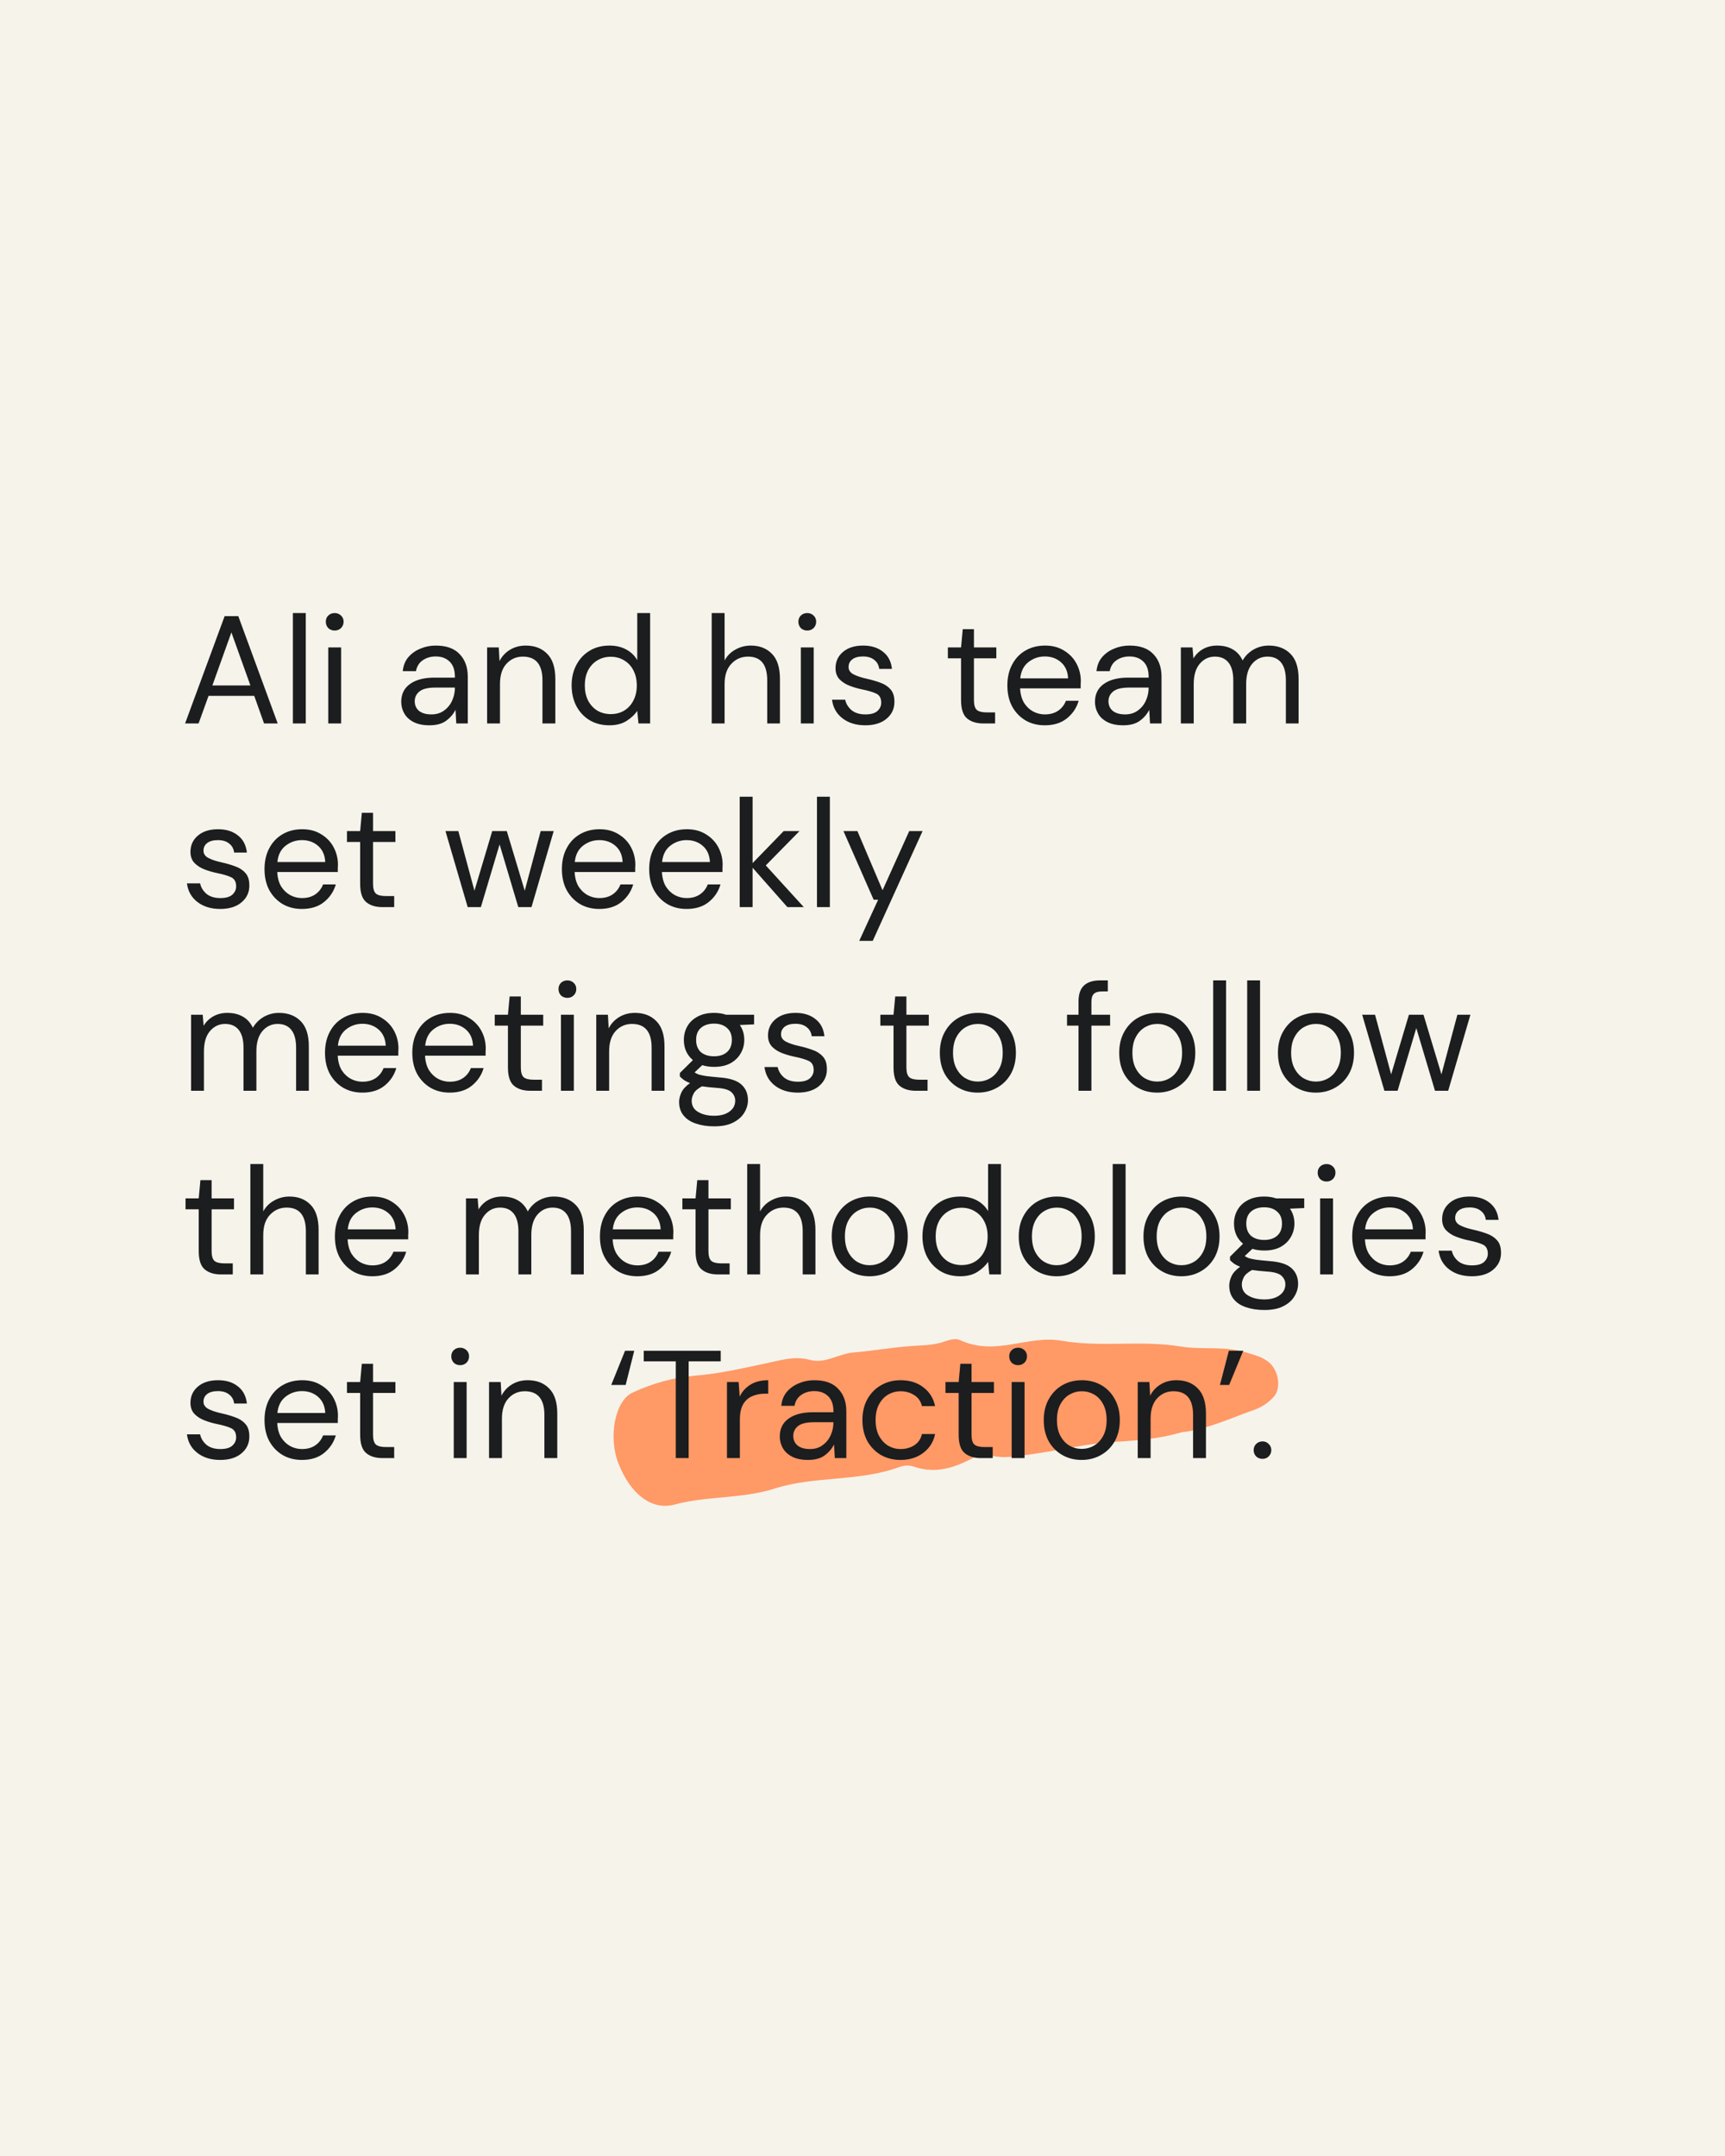 <svg width="1080" height="1350" viewBox="0 0 1080 1350" fill="none" xmlns="http://www.w3.org/2000/svg">
<rect width="1080" height="1350" fill="#F5F3EA"/>
<path d="M739.509 896.923C726.433 900.775 712.429 901.998 698.213 902.804C680.541 903.803 663.41 908.153 645.936 910.556C637.025 911.768 628.187 913.724 618.676 910.982C614.876 909.884 611.796 911.579 608.533 913.25C597.345 919.073 585.673 922.987 572.313 918.395C569.012 917.274 565.955 917.543 563.013 918.619C537.997 927.838 510.087 924.032 484.914 932.093C464.67 938.583 442.771 936.597 422.358 942.077C407.811 945.993 394.666 935.301 387.193 916.361C380.757 899.985 384.933 877.138 396.025 871.996C408.466 866.239 421.452 862.521 435.3 861.376C450.681 860.114 465.694 856.62 480.709 853.417C489.307 851.597 497.536 848.966 507.016 851.497C516.792 854.096 524.989 847.651 534.294 846.88C546.586 845.859 558.688 843.651 571.002 842.807C577.222 842.386 583.447 842.363 589.418 840.626C593.183 839.512 597.464 837.497 601.141 839.174C623.762 849.45 643.052 835.787 664.764 839.535C689.831 843.844 713.949 839.014 739.111 843.115C753.043 845.407 766.651 842.506 780.913 847.075C785.517 848.541 790.136 849.494 794.396 852.981C800.637 858.124 802.233 869.311 797.529 874.57C793.971 878.54 789.783 881.187 785.124 882.829C770.226 888.077 755.827 895.011 739.5 896.889L739.509 896.923Z" fill="#FF9966"/>
<path d="M115.88 453L140.648 385.8H149.192L173.864 453H165.32L159.176 435.72H130.568L124.328 453H115.88ZM132.968 429.192H156.776L144.872 395.976L132.968 429.192ZM183.374 453V383.88H191.438V453H183.374ZM209.551 394.824C207.951 394.824 206.607 394.312 205.519 393.288C204.495 392.2 203.983 390.856 203.983 389.256C203.983 387.72 204.495 386.44 205.519 385.416C206.607 384.392 207.951 383.88 209.551 383.88C211.087 383.88 212.399 384.392 213.487 385.416C214.575 386.44 215.119 387.72 215.119 389.256C215.119 390.856 214.575 392.2 213.487 393.288C212.399 394.312 211.087 394.824 209.551 394.824ZM205.519 453V405.384H213.583V453H205.519ZM268.87 454.152C264.902 454.152 261.606 453.48 258.982 452.136C256.358 450.792 254.406 449 253.126 446.76C251.846 444.52 251.206 442.088 251.206 439.464C251.206 434.6 253.062 430.856 256.774 428.232C260.486 425.608 265.542 424.296 271.942 424.296H284.806V423.72C284.806 419.56 283.718 416.424 281.542 414.312C279.366 412.136 276.454 411.048 272.806 411.048C269.67 411.048 266.95 411.848 264.646 413.448C262.406 414.984 260.998 417.256 260.422 420.264H252.166C252.486 416.808 253.638 413.896 255.622 411.528C257.67 409.16 260.198 407.368 263.206 406.152C266.214 404.872 269.414 404.232 272.806 404.232C279.462 404.232 284.454 406.024 287.782 409.608C291.174 413.128 292.87 417.832 292.87 423.72V453H285.67L285.19 444.456C283.846 447.144 281.862 449.448 279.238 451.368C276.678 453.224 273.222 454.152 268.87 454.152ZM270.118 447.336C273.19 447.336 275.814 446.536 277.99 444.936C280.23 443.336 281.926 441.256 283.078 438.696C284.23 436.136 284.806 433.448 284.806 430.632V430.536H272.614C267.878 430.536 264.518 431.368 262.534 433.032C260.614 434.632 259.654 436.648 259.654 439.08C259.654 441.576 260.55 443.592 262.342 445.128C264.198 446.6 266.79 447.336 270.118 447.336ZM304.968 453V405.384H312.264L312.744 413.928C314.28 410.92 316.488 408.552 319.368 406.824C322.248 405.096 325.512 404.232 329.16 404.232C334.792 404.232 339.272 405.96 342.6 409.416C345.992 412.808 347.688 418.056 347.688 425.16V453H339.624V426.024C339.624 416.104 335.528 411.144 327.336 411.144C323.24 411.144 319.816 412.648 317.064 415.656C314.376 418.6 313.032 422.824 313.032 428.328V453H304.968ZM381.505 454.152C376.769 454.152 372.609 453.064 369.025 450.888C365.505 448.712 362.753 445.736 360.769 441.96C358.849 438.184 357.889 433.896 357.889 429.096C357.889 424.296 358.881 420.04 360.865 416.328C362.849 412.552 365.601 409.608 369.121 407.496C372.641 405.32 376.801 404.232 381.601 404.232C385.505 404.232 388.961 405.032 391.969 406.632C394.977 408.232 397.313 410.472 398.977 413.352V383.88H407.041V453H399.745L398.977 445.128C397.441 447.432 395.233 449.512 392.353 451.368C389.473 453.224 385.857 454.152 381.505 454.152ZM382.369 447.144C385.569 447.144 388.385 446.408 390.817 444.936C393.313 443.4 395.233 441.288 396.577 438.6C397.985 435.912 398.689 432.776 398.689 429.192C398.689 425.608 397.985 422.472 396.577 419.784C395.233 417.096 393.313 415.016 390.817 413.544C388.385 412.008 385.569 411.24 382.369 411.24C379.233 411.24 376.417 412.008 373.921 413.544C371.489 415.016 369.569 417.096 368.161 419.784C366.817 422.472 366.145 425.608 366.145 429.192C366.145 432.776 366.817 435.912 368.161 438.6C369.569 441.288 371.489 443.4 373.921 444.936C376.417 446.408 379.233 447.144 382.369 447.144ZM445.593 453V383.88H453.657V413.544C455.257 410.6 457.529 408.328 460.473 406.728C463.417 405.064 466.617 404.232 470.073 404.232C475.577 404.232 479.993 405.96 483.321 409.416C486.649 412.808 488.313 418.056 488.313 425.16V453H480.345V426.024C480.345 416.104 476.345 411.144 468.345 411.144C464.185 411.144 460.697 412.648 457.881 415.656C455.065 418.6 453.657 422.824 453.657 428.328V453H445.593ZM505.426 394.824C503.826 394.824 502.482 394.312 501.394 393.288C500.37 392.2 499.858 390.856 499.858 389.256C499.858 387.72 500.37 386.44 501.394 385.416C502.482 384.392 503.826 383.88 505.426 383.88C506.962 383.88 508.274 384.392 509.362 385.416C510.45 386.44 510.994 387.72 510.994 389.256C510.994 390.856 510.45 392.2 509.362 393.288C508.274 394.312 506.962 394.824 505.426 394.824ZM501.394 453V405.384H509.458V453H501.394ZM541.739 454.152C536.043 454.152 531.307 452.712 527.531 449.832C523.755 446.952 521.547 443.048 520.907 438.12H529.163C529.675 440.616 530.987 442.792 533.099 444.648C535.275 446.44 538.187 447.336 541.835 447.336C545.227 447.336 547.723 446.632 549.323 445.224C550.923 443.752 551.723 442.024 551.723 440.04C551.723 437.16 550.667 435.24 548.555 434.28C546.507 433.32 543.595 432.456 539.819 431.688C537.259 431.176 534.699 430.44 532.139 429.48C529.579 428.52 527.435 427.176 525.707 425.448C523.979 423.656 523.115 421.32 523.115 418.44C523.115 414.28 524.651 410.888 527.723 408.264C530.859 405.576 535.083 404.232 540.395 404.232C545.451 404.232 549.579 405.512 552.779 408.072C556.043 410.568 557.931 414.152 558.443 418.824H550.475C550.155 416.392 549.099 414.504 547.307 413.16C545.579 411.752 543.243 411.048 540.299 411.048C537.419 411.048 535.179 411.656 533.579 412.872C532.043 414.088 531.275 415.688 531.275 417.672C531.275 419.592 532.267 421.096 534.251 422.184C536.299 423.272 539.051 424.2 542.507 424.968C545.451 425.608 548.235 426.408 550.859 427.368C553.547 428.264 555.723 429.64 557.387 431.496C559.115 433.288 559.979 435.912 559.979 439.368C560.043 443.656 558.411 447.208 555.083 450.024C551.819 452.776 547.371 454.152 541.739 454.152ZM615.721 453C611.369 453 607.945 451.944 605.449 449.832C602.953 447.72 601.705 443.912 601.705 438.408V412.2H593.449V405.384H601.705L602.761 393.96H609.769V405.384H623.785V412.2H609.769V438.408C609.769 441.416 610.377 443.464 611.593 444.552C612.809 445.576 614.953 446.088 618.025 446.088H623.017V453H615.721ZM654.126 454.152C649.582 454.152 645.55 453.128 642.03 451.08C638.51 448.968 635.726 446.056 633.678 442.344C631.694 438.632 630.702 434.248 630.702 429.192C630.702 424.2 631.694 419.848 633.678 416.136C635.662 412.36 638.414 409.448 641.934 407.4C645.518 405.288 649.646 404.232 654.318 404.232C658.926 404.232 662.894 405.288 666.222 407.4C669.614 409.448 672.206 412.168 673.998 415.56C675.79 418.952 676.686 422.6 676.686 426.504C676.686 427.208 676.654 427.912 676.59 428.616C676.59 429.32 676.59 430.12 676.59 431.016H638.67C638.862 434.664 639.694 437.704 641.166 440.136C642.702 442.504 644.59 444.296 646.83 445.512C649.134 446.728 651.566 447.336 654.126 447.336C657.454 447.336 660.238 446.568 662.478 445.032C664.718 443.496 666.35 441.416 667.374 438.792H675.342C674.062 443.208 671.598 446.888 667.95 449.832C664.366 452.712 659.758 454.152 654.126 454.152ZM654.126 411.048C650.286 411.048 646.862 412.232 643.854 414.6C640.91 416.904 639.214 420.296 638.766 424.776H668.718C668.526 420.488 667.054 417.128 664.302 414.696C661.55 412.264 658.158 411.048 654.126 411.048ZM703.214 454.152C699.246 454.152 695.95 453.48 693.326 452.136C690.702 450.792 688.75 449 687.47 446.76C686.19 444.52 685.55 442.088 685.55 439.464C685.55 434.6 687.406 430.856 691.118 428.232C694.83 425.608 699.886 424.296 706.286 424.296H719.15V423.72C719.15 419.56 718.062 416.424 715.886 414.312C713.71 412.136 710.798 411.048 707.15 411.048C704.014 411.048 701.294 411.848 698.99 413.448C696.75 414.984 695.342 417.256 694.766 420.264H686.51C686.83 416.808 687.982 413.896 689.966 411.528C692.014 409.16 694.542 407.368 697.55 406.152C700.558 404.872 703.758 404.232 707.15 404.232C713.806 404.232 718.798 406.024 722.126 409.608C725.518 413.128 727.214 417.832 727.214 423.72V453H720.014L719.534 444.456C718.19 447.144 716.206 449.448 713.582 451.368C711.022 453.224 707.566 454.152 703.214 454.152ZM704.462 447.336C707.534 447.336 710.158 446.536 712.334 444.936C714.574 443.336 716.27 441.256 717.422 438.696C718.574 436.136 719.15 433.448 719.15 430.632V430.536H706.958C702.222 430.536 698.862 431.368 696.878 433.032C694.958 434.632 693.998 436.648 693.998 439.08C693.998 441.576 694.894 443.592 696.686 445.128C698.542 446.6 701.134 447.336 704.462 447.336ZM739.312 453V405.384H746.608L747.184 412.296C748.72 409.736 750.768 407.752 753.328 406.344C755.888 404.936 758.768 404.232 761.968 404.232C765.744 404.232 768.976 405 771.664 406.536C774.416 408.072 776.528 410.408 778 413.544C779.664 410.664 781.936 408.392 784.816 406.728C787.76 405.064 790.928 404.232 794.32 404.232C800.016 404.232 804.56 405.96 807.952 409.416C811.344 412.808 813.04 418.056 813.04 425.16V453H805.072V426.024C805.072 421.096 804.08 417.384 802.096 414.888C800.112 412.392 797.264 411.144 793.552 411.144C789.712 411.144 786.512 412.648 783.952 415.656C781.456 418.6 780.208 422.824 780.208 428.328V453H772.144V426.024C772.144 421.096 771.152 417.384 769.168 414.888C767.184 412.392 764.336 411.144 760.624 411.144C756.848 411.144 753.68 412.648 751.12 415.656C748.624 418.6 747.376 422.824 747.376 428.328V453H739.312ZM137.864 569.152C132.168 569.152 127.432 567.712 123.656 564.832C119.88 561.952 117.672 558.048 117.032 553.12H125.288C125.8 555.616 127.112 557.792 129.224 559.648C131.4 561.44 134.312 562.336 137.96 562.336C141.352 562.336 143.848 561.632 145.448 560.224C147.048 558.752 147.848 557.024 147.848 555.04C147.848 552.16 146.792 550.24 144.68 549.28C142.632 548.32 139.72 547.456 135.944 546.688C133.384 546.176 130.824 545.44 128.264 544.48C125.704 543.52 123.56 542.176 121.832 540.448C120.104 538.656 119.24 536.32 119.24 533.44C119.24 529.28 120.776 525.888 123.848 523.264C126.984 520.576 131.208 519.232 136.52 519.232C141.576 519.232 145.704 520.512 148.904 523.072C152.168 525.568 154.056 529.152 154.568 533.824H146.6C146.28 531.392 145.224 529.504 143.432 528.16C141.704 526.752 139.368 526.048 136.424 526.048C133.544 526.048 131.304 526.656 129.704 527.872C128.168 529.088 127.4 530.688 127.4 532.672C127.4 534.592 128.392 536.096 130.376 537.184C132.424 538.272 135.176 539.2 138.632 539.968C141.576 540.608 144.36 541.408 146.984 542.368C149.672 543.264 151.848 544.64 153.512 546.496C155.24 548.288 156.104 550.912 156.104 554.368C156.168 558.656 154.536 562.208 151.208 565.024C147.944 567.776 143.496 569.152 137.864 569.152ZM189.032 569.152C184.488 569.152 180.456 568.128 176.936 566.08C173.416 563.968 170.632 561.056 168.584 557.344C166.6 553.632 165.608 549.248 165.608 544.192C165.608 539.2 166.6 534.848 168.584 531.136C170.568 527.36 173.32 524.448 176.84 522.4C180.424 520.288 184.552 519.232 189.224 519.232C193.832 519.232 197.8 520.288 201.128 522.4C204.52 524.448 207.112 527.168 208.904 530.56C210.696 533.952 211.592 537.6 211.592 541.504C211.592 542.208 211.56 542.912 211.496 543.616C211.496 544.32 211.496 545.12 211.496 546.016H173.576C173.768 549.664 174.6 552.704 176.072 555.136C177.608 557.504 179.496 559.296 181.736 560.512C184.04 561.728 186.472 562.336 189.032 562.336C192.36 562.336 195.144 561.568 197.384 560.032C199.624 558.496 201.256 556.416 202.28 553.792H210.248C208.968 558.208 206.504 561.888 202.856 564.832C199.272 567.712 194.664 569.152 189.032 569.152ZM189.032 526.048C185.192 526.048 181.768 527.232 178.76 529.6C175.816 531.904 174.12 535.296 173.672 539.776H203.624C203.432 535.488 201.96 532.128 199.208 529.696C196.456 527.264 193.064 526.048 189.032 526.048ZM239.503 568C235.151 568 231.727 566.944 229.231 564.832C226.735 562.72 225.487 558.912 225.487 553.408V527.2H217.23V520.384H225.487L226.543 508.96H233.551V520.384H247.567V527.2H233.551V553.408C233.551 556.416 234.159 558.464 235.375 559.552C236.591 560.576 238.735 561.088 241.807 561.088H246.799V568H239.503ZM292.818 568L278.898 520.384H286.962L297.042 557.728L308.178 520.384H317.298L328.53 557.728L338.514 520.384H346.674L332.754 568H324.498L312.786 528.736L301.074 568H292.818ZM375.22 569.152C370.676 569.152 366.644 568.128 363.124 566.08C359.604 563.968 356.82 561.056 354.772 557.344C352.788 553.632 351.796 549.248 351.796 544.192C351.796 539.2 352.788 534.848 354.772 531.136C356.756 527.36 359.508 524.448 363.028 522.4C366.612 520.288 370.74 519.232 375.411 519.232C380.02 519.232 383.988 520.288 387.316 522.4C390.708 524.448 393.3 527.168 395.092 530.56C396.884 533.952 397.78 537.6 397.78 541.504C397.78 542.208 397.748 542.912 397.684 543.616C397.684 544.32 397.684 545.12 397.684 546.016H359.764C359.956 549.664 360.788 552.704 362.26 555.136C363.796 557.504 365.684 559.296 367.924 560.512C370.228 561.728 372.66 562.336 375.22 562.336C378.548 562.336 381.332 561.568 383.572 560.032C385.812 558.496 387.444 556.416 388.468 553.792H396.436C395.156 558.208 392.692 561.888 389.044 564.832C385.46 567.712 380.852 569.152 375.22 569.152ZM375.22 526.048C371.38 526.048 367.956 527.232 364.948 529.6C362.004 531.904 360.308 535.296 359.859 539.776H389.812C389.62 535.488 388.148 532.128 385.396 529.696C382.644 527.264 379.252 526.048 375.22 526.048ZM429.876 569.152C425.332 569.152 421.3 568.128 417.78 566.08C414.26 563.968 411.476 561.056 409.428 557.344C407.444 553.632 406.452 549.248 406.452 544.192C406.452 539.2 407.444 534.848 409.428 531.136C411.412 527.36 414.164 524.448 417.684 522.4C421.268 520.288 425.396 519.232 430.068 519.232C434.676 519.232 438.644 520.288 441.972 522.4C445.364 524.448 447.956 527.168 449.748 530.56C451.54 533.952 452.436 537.6 452.436 541.504C452.436 542.208 452.404 542.912 452.34 543.616C452.34 544.32 452.34 545.12 452.34 546.016H414.42C414.612 549.664 415.444 552.704 416.916 555.136C418.452 557.504 420.34 559.296 422.58 560.512C424.884 561.728 427.316 562.336 429.876 562.336C433.204 562.336 435.988 561.568 438.228 560.032C440.468 558.496 442.1 556.416 443.124 553.792H451.092C449.812 558.208 447.348 561.888 443.7 564.832C440.116 567.712 435.508 569.152 429.876 569.152ZM429.876 526.048C426.036 526.048 422.612 527.232 419.604 529.6C416.66 531.904 414.964 535.296 414.516 539.776H444.468C444.276 535.488 442.804 532.128 440.052 529.696C437.3 527.264 433.908 526.048 429.876 526.048ZM463.124 568V498.88H471.188V540.448L490.676 520.384H500.564L479.444 541.888L503.252 568H492.98L471.188 543.328V568H463.124ZM511.499 568V498.88H519.563V568H511.499ZM537.964 589.12L549.772 563.392H546.988L528.076 520.384H536.812L552.556 557.44L569.26 520.384H577.612L546.412 589.12H537.964ZM119.624 683V635.384H126.92L127.496 642.296C129.032 639.736 131.08 637.752 133.64 636.344C136.2 634.936 139.08 634.232 142.28 634.232C146.056 634.232 149.288 635 151.976 636.536C154.728 638.072 156.84 640.408 158.312 643.544C159.976 640.664 162.248 638.392 165.128 636.728C168.072 635.064 171.24 634.232 174.632 634.232C180.328 634.232 184.872 635.96 188.264 639.416C191.656 642.808 193.352 648.056 193.352 655.16V683H185.384V656.024C185.384 651.096 184.392 647.384 182.408 644.888C180.424 642.392 177.576 641.144 173.864 641.144C170.024 641.144 166.824 642.648 164.264 645.656C161.768 648.6 160.52 652.824 160.52 658.328V683H152.456V656.024C152.456 651.096 151.464 647.384 149.48 644.888C147.496 642.392 144.648 641.144 140.936 641.144C137.16 641.144 133.992 642.648 131.432 645.656C128.936 648.6 127.688 652.824 127.688 658.328V683H119.624ZM226.907 684.152C222.363 684.152 218.331 683.128 214.811 681.08C211.291 678.968 208.507 676.056 206.459 672.344C204.475 668.632 203.483 664.248 203.483 659.192C203.483 654.2 204.475 649.848 206.459 646.136C208.443 642.36 211.195 639.448 214.715 637.4C218.299 635.288 222.427 634.232 227.099 634.232C231.707 634.232 235.675 635.288 239.003 637.4C242.395 639.448 244.987 642.168 246.779 645.56C248.571 648.952 249.467 652.6 249.467 656.504C249.467 657.208 249.435 657.912 249.371 658.616C249.371 659.32 249.371 660.12 249.371 661.016H211.451C211.643 664.664 212.475 667.704 213.947 670.136C215.483 672.504 217.371 674.296 219.611 675.512C221.915 676.728 224.347 677.336 226.907 677.336C230.235 677.336 233.019 676.568 235.259 675.032C237.499 673.496 239.131 671.416 240.155 668.792H248.123C246.843 673.208 244.379 676.888 240.731 679.832C237.147 682.712 232.539 684.152 226.907 684.152ZM226.907 641.048C223.067 641.048 219.643 642.232 216.635 644.6C213.691 646.904 211.995 650.296 211.547 654.776H241.499C241.307 650.488 239.835 647.128 237.083 644.696C234.331 642.264 230.939 641.048 226.907 641.048ZM281.563 684.152C277.019 684.152 272.987 683.128 269.467 681.08C265.947 678.968 263.163 676.056 261.115 672.344C259.131 668.632 258.139 664.248 258.139 659.192C258.139 654.2 259.131 649.848 261.115 646.136C263.099 642.36 265.851 639.448 269.371 637.4C272.955 635.288 277.083 634.232 281.755 634.232C286.363 634.232 290.331 635.288 293.659 637.4C297.051 639.448 299.643 642.168 301.435 645.56C303.227 648.952 304.123 652.6 304.123 656.504C304.123 657.208 304.091 657.912 304.027 658.616C304.027 659.32 304.027 660.12 304.027 661.016H266.107C266.299 664.664 267.131 667.704 268.603 670.136C270.139 672.504 272.027 674.296 274.267 675.512C276.571 676.728 279.003 677.336 281.563 677.336C284.891 677.336 287.675 676.568 289.915 675.032C292.155 673.496 293.787 671.416 294.811 668.792H302.779C301.499 673.208 299.035 676.888 295.387 679.832C291.803 682.712 287.195 684.152 281.563 684.152ZM281.563 641.048C277.723 641.048 274.299 642.232 271.291 644.6C268.347 646.904 266.651 650.296 266.203 654.776H296.155C295.963 650.488 294.491 647.128 291.739 644.696C288.987 642.264 285.595 641.048 281.563 641.048ZM332.034 683C327.682 683 324.258 681.944 321.762 679.832C319.266 677.72 318.018 673.912 318.018 668.408V642.2H309.762V635.384H318.018L319.074 623.96H326.082V635.384H340.098V642.2H326.082V668.408C326.082 671.416 326.69 673.464 327.906 674.552C329.122 675.576 331.266 676.088 334.338 676.088H339.33V683H332.034ZM355.239 624.824C353.639 624.824 352.295 624.312 351.207 623.288C350.183 622.2 349.671 620.856 349.671 619.256C349.671 617.72 350.183 616.44 351.207 615.416C352.295 614.392 353.639 613.88 355.239 613.88C356.775 613.88 358.087 614.392 359.175 615.416C360.263 616.44 360.807 617.72 360.807 619.256C360.807 620.856 360.263 622.2 359.175 623.288C358.087 624.312 356.775 624.824 355.239 624.824ZM351.207 683V635.384H359.271V683H351.207ZM373.312 683V635.384H380.608L381.088 643.928C382.624 640.92 384.832 638.552 387.712 636.824C390.592 635.096 393.856 634.232 397.504 634.232C403.136 634.232 407.616 635.96 410.944 639.416C414.336 642.808 416.031 648.056 416.031 655.16V683H407.968V656.024C407.968 646.104 403.872 641.144 395.68 641.144C391.584 641.144 388.16 642.648 385.408 645.656C382.72 648.6 381.376 652.824 381.376 658.328V683H373.312ZM447.065 668.024C444.377 668.024 441.913 667.672 439.673 666.968L434.873 671.48C435.577 671.992 436.441 672.44 437.465 672.824C438.553 673.144 440.089 673.464 442.073 673.784C444.057 674.04 446.841 674.328 450.425 674.648C456.825 675.096 461.401 676.568 464.153 679.064C466.905 681.56 468.281 684.824 468.281 688.856C468.281 691.608 467.513 694.232 465.977 696.728C464.505 699.224 462.201 701.272 459.065 702.872C455.993 704.472 452.025 705.272 447.161 705.272C442.873 705.272 439.065 704.696 435.737 703.544C432.409 702.456 429.817 700.76 427.961 698.456C426.105 696.216 425.177 693.368 425.177 689.912C425.177 688.12 425.657 686.168 426.617 684.056C427.577 682.008 429.369 680.056 431.993 678.2C430.585 677.624 429.369 677.016 428.345 676.376C427.385 675.672 426.489 674.904 425.657 674.072V671.864L433.817 663.8C430.041 660.6 428.153 656.376 428.153 651.128C428.153 647.992 428.889 645.144 430.361 642.584C431.833 640.024 433.977 638.008 436.793 636.536C439.609 635 443.033 634.232 447.065 634.232C449.817 634.232 452.313 634.616 454.553 635.384H472.121V641.432L463.193 641.816C465.049 644.504 465.977 647.608 465.977 651.128C465.977 654.264 465.209 657.112 463.673 659.672C462.201 662.232 460.057 664.28 457.241 665.816C454.489 667.288 451.097 668.024 447.065 668.024ZM447.065 661.4C450.457 661.4 453.145 660.536 455.129 658.808C457.177 657.016 458.201 654.456 458.201 651.128C458.201 647.864 457.177 645.368 455.129 643.64C453.145 641.848 450.457 640.952 447.065 640.952C443.609 640.952 440.857 641.848 438.809 643.64C436.825 645.368 435.833 647.864 435.833 651.128C435.833 654.456 436.825 657.016 438.809 658.808C440.857 660.536 443.609 661.4 447.065 661.4ZM433.049 689.144C433.049 692.344 434.393 694.712 437.081 696.248C439.769 697.848 443.129 698.648 447.161 698.648C451.129 698.648 454.297 697.784 456.665 696.056C459.097 694.328 460.313 692.024 460.313 689.144C460.313 687.096 459.481 685.304 457.817 683.768C456.153 682.296 453.081 681.432 448.601 681.176C445.081 680.92 442.041 680.6 439.481 680.216C436.857 681.624 435.129 683.128 434.297 684.728C433.465 686.392 433.049 687.864 433.049 689.144ZM499.458 684.152C493.762 684.152 489.026 682.712 485.25 679.832C481.474 676.952 479.266 673.048 478.626 668.12H486.882C487.394 670.616 488.706 672.792 490.818 674.648C492.994 676.44 495.906 677.336 499.554 677.336C502.946 677.336 505.442 676.632 507.042 675.224C508.642 673.752 509.442 672.024 509.442 670.04C509.442 667.16 508.386 665.24 506.274 664.28C504.226 663.32 501.314 662.456 497.538 661.688C494.978 661.176 492.418 660.44 489.858 659.48C487.298 658.52 485.154 657.176 483.426 655.448C481.698 653.656 480.834 651.32 480.834 648.44C480.834 644.28 482.37 640.888 485.442 638.264C488.578 635.576 492.802 634.232 498.114 634.232C503.17 634.232 507.298 635.512 510.498 638.072C513.762 640.568 515.65 644.152 516.162 648.824H508.194C507.874 646.392 506.818 644.504 505.026 643.16C503.298 641.752 500.962 641.048 498.018 641.048C495.138 641.048 492.898 641.656 491.298 642.872C489.762 644.088 488.994 645.688 488.994 647.672C488.994 649.592 489.986 651.096 491.97 652.184C494.018 653.272 496.77 654.2 500.226 654.968C503.17 655.608 505.954 656.408 508.578 657.368C511.266 658.264 513.442 659.64 515.106 661.496C516.834 663.288 517.698 665.912 517.698 669.368C517.762 673.656 516.13 677.208 512.802 680.024C509.538 682.776 505.09 684.152 499.458 684.152ZM573.44 683C569.088 683 565.664 681.944 563.168 679.832C560.672 677.72 559.424 673.912 559.424 668.408V642.2H551.168V635.384H559.424L560.48 623.96H567.488V635.384H581.504V642.2H567.488V668.408C567.488 671.416 568.096 673.464 569.312 674.552C570.528 675.576 572.672 676.088 575.744 676.088H580.736V683H573.44ZM612.133 684.152C607.653 684.152 603.621 683.128 600.037 681.08C596.453 679.032 593.605 676.152 591.493 672.44C589.445 668.664 588.421 664.248 588.421 659.192C588.421 654.136 589.477 649.752 591.589 646.04C593.701 642.264 596.549 639.352 600.133 637.304C603.781 635.256 607.845 634.232 612.325 634.232C616.805 634.232 620.837 635.256 624.421 637.304C628.005 639.352 630.821 642.264 632.869 646.04C634.981 649.752 636.037 654.136 636.037 659.192C636.037 664.248 634.981 668.664 632.869 672.44C630.757 676.152 627.877 679.032 624.229 681.08C620.645 683.128 616.613 684.152 612.133 684.152ZM612.133 677.24C614.885 677.24 617.445 676.568 619.813 675.224C622.181 673.88 624.101 671.864 625.573 669.176C627.045 666.488 627.781 663.16 627.781 659.192C627.781 655.224 627.045 651.896 625.573 649.208C624.165 646.52 622.277 644.504 619.909 643.16C617.541 641.816 615.013 641.144 612.325 641.144C609.573 641.144 607.013 641.816 604.645 643.16C602.277 644.504 600.357 646.52 598.885 649.208C597.413 651.896 596.677 655.224 596.677 659.192C596.677 663.16 597.413 666.488 598.885 669.176C600.357 671.864 602.245 673.88 604.549 675.224C606.917 676.568 609.445 677.24 612.133 677.24ZM675.247 683V642.2H668.047V635.384H675.247V627.128C675.247 622.52 676.399 619.16 678.703 617.048C681.007 614.936 684.367 613.88 688.783 613.88H693.583V620.792H690.031C687.599 620.792 685.871 621.304 684.847 622.328C683.823 623.288 683.311 624.952 683.311 627.32V635.384H695.023V642.2H683.311V683H675.247ZM724.445 684.152C719.965 684.152 715.933 683.128 712.349 681.08C708.765 679.032 705.917 676.152 703.805 672.44C701.757 668.664 700.733 664.248 700.733 659.192C700.733 654.136 701.789 649.752 703.901 646.04C706.013 642.264 708.861 639.352 712.445 637.304C716.093 635.256 720.157 634.232 724.637 634.232C729.117 634.232 733.149 635.256 736.733 637.304C740.317 639.352 743.133 642.264 745.181 646.04C747.293 649.752 748.349 654.136 748.349 659.192C748.349 664.248 747.293 668.664 745.181 672.44C743.069 676.152 740.189 679.032 736.541 681.08C732.957 683.128 728.925 684.152 724.445 684.152ZM724.445 677.24C727.197 677.24 729.757 676.568 732.125 675.224C734.493 673.88 736.413 671.864 737.885 669.176C739.357 666.488 740.093 663.16 740.093 659.192C740.093 655.224 739.357 651.896 737.885 649.208C736.477 646.52 734.589 644.504 732.221 643.16C729.853 641.816 727.325 641.144 724.637 641.144C721.885 641.144 719.325 641.816 716.957 643.16C714.589 644.504 712.669 646.52 711.197 649.208C709.725 651.896 708.989 655.224 708.989 659.192C708.989 663.16 709.725 666.488 711.197 669.176C712.669 671.864 714.557 673.88 716.861 675.224C719.229 676.568 721.757 677.24 724.445 677.24ZM759.562 683V613.88H767.626V683H759.562ZM780.843 683V613.88H788.907V683H780.843ZM823.82 684.152C819.34 684.152 815.308 683.128 811.724 681.08C808.14 679.032 805.292 676.152 803.18 672.44C801.132 668.664 800.108 664.248 800.108 659.192C800.108 654.136 801.164 649.752 803.276 646.04C805.388 642.264 808.236 639.352 811.82 637.304C815.468 635.256 819.532 634.232 824.012 634.232C828.492 634.232 832.524 635.256 836.108 637.304C839.692 639.352 842.508 642.264 844.556 646.04C846.668 649.752 847.724 654.136 847.724 659.192C847.724 664.248 846.668 668.664 844.556 672.44C842.444 676.152 839.564 679.032 835.916 681.08C832.332 683.128 828.3 684.152 823.82 684.152ZM823.82 677.24C826.572 677.24 829.132 676.568 831.5 675.224C833.868 673.88 835.788 671.864 837.26 669.176C838.732 666.488 839.468 663.16 839.468 659.192C839.468 655.224 838.732 651.896 837.26 649.208C835.852 646.52 833.964 644.504 831.596 643.16C829.228 641.816 826.7 641.144 824.012 641.144C821.26 641.144 818.7 641.816 816.332 643.16C813.964 644.504 812.044 646.52 810.572 649.208C809.1 651.896 808.364 655.224 808.364 659.192C808.364 663.16 809.1 666.488 810.572 669.176C812.044 671.864 813.932 673.88 816.236 675.224C818.604 676.568 821.132 677.24 823.82 677.24ZM866.755 683L852.835 635.384H860.899L870.979 672.728L882.115 635.384H891.235L902.467 672.728L912.451 635.384H920.611L906.691 683H898.435L886.723 643.736L875.011 683H866.755ZM138.44 798C134.088 798 130.664 796.944 128.168 794.832C125.672 792.72 124.424 788.912 124.424 783.408V757.2H116.168V750.384H124.424L125.48 738.96H132.488V750.384H146.504V757.2H132.488V783.408C132.488 786.416 133.096 788.464 134.312 789.552C135.528 790.576 137.672 791.088 140.744 791.088H145.736V798H138.44ZM156.749 798V728.88H164.813V758.544C166.413 755.6 168.685 753.328 171.629 751.728C174.573 750.064 177.773 749.232 181.229 749.232C186.733 749.232 191.149 750.96 194.477 754.416C197.805 757.808 199.469 763.056 199.469 770.16V798H191.501V771.024C191.501 761.104 187.501 756.144 179.501 756.144C175.341 756.144 171.853 757.648 169.037 760.656C166.221 763.6 164.813 767.824 164.813 773.328V798H156.749ZM233.095 799.152C228.551 799.152 224.519 798.128 220.999 796.08C217.479 793.968 214.695 791.056 212.647 787.344C210.663 783.632 209.671 779.248 209.671 774.192C209.671 769.2 210.663 764.848 212.647 761.136C214.631 757.36 217.383 754.448 220.903 752.4C224.487 750.288 228.615 749.232 233.286 749.232C237.895 749.232 241.863 750.288 245.191 752.4C248.583 754.448 251.175 757.168 252.967 760.56C254.759 763.952 255.655 767.6 255.655 771.504C255.655 772.208 255.623 772.912 255.559 773.616C255.559 774.32 255.559 775.12 255.559 776.016H217.639C217.831 779.664 218.663 782.704 220.135 785.136C221.671 787.504 223.559 789.296 225.799 790.512C228.103 791.728 230.535 792.336 233.095 792.336C236.423 792.336 239.207 791.568 241.447 790.032C243.687 788.496 245.319 786.416 246.343 783.792H254.311C253.031 788.208 250.567 791.888 246.919 794.832C243.335 797.712 238.727 799.152 233.095 799.152ZM233.095 756.048C229.255 756.048 225.831 757.232 222.823 759.6C219.879 761.904 218.183 765.296 217.734 769.776H247.687C247.495 765.488 246.023 762.128 243.271 759.696C240.519 757.264 237.127 756.048 233.095 756.048ZM291.749 798V750.384H299.045L299.621 757.296C301.157 754.736 303.205 752.752 305.765 751.344C308.325 749.936 311.205 749.232 314.405 749.232C318.181 749.232 321.413 750 324.101 751.536C326.853 753.072 328.965 755.408 330.437 758.544C332.101 755.664 334.373 753.392 337.253 751.728C340.197 750.064 343.365 749.232 346.757 749.232C352.453 749.232 356.997 750.96 360.389 754.416C363.781 757.808 365.477 763.056 365.477 770.16V798H357.509V771.024C357.509 766.096 356.517 762.384 354.533 759.888C352.549 757.392 349.701 756.144 345.989 756.144C342.149 756.144 338.949 757.648 336.389 760.656C333.893 763.6 332.645 767.824 332.645 773.328V798H324.581V771.024C324.581 766.096 323.589 762.384 321.605 759.888C319.621 757.392 316.773 756.144 313.061 756.144C309.285 756.144 306.117 757.648 303.557 760.656C301.061 763.6 299.813 767.824 299.813 773.328V798H291.749ZM399.032 799.152C394.488 799.152 390.456 798.128 386.936 796.08C383.416 793.968 380.632 791.056 378.584 787.344C376.6 783.632 375.608 779.248 375.608 774.192C375.608 769.2 376.6 764.848 378.584 761.136C380.568 757.36 383.32 754.448 386.84 752.4C390.424 750.288 394.552 749.232 399.224 749.232C403.832 749.232 407.8 750.288 411.128 752.4C414.52 754.448 417.112 757.168 418.904 760.56C420.696 763.952 421.592 767.6 421.592 771.504C421.592 772.208 421.56 772.912 421.496 773.616C421.496 774.32 421.496 775.12 421.496 776.016H383.576C383.768 779.664 384.6 782.704 386.072 785.136C387.608 787.504 389.496 789.296 391.736 790.512C394.04 791.728 396.472 792.336 399.032 792.336C402.36 792.336 405.144 791.568 407.384 790.032C409.624 788.496 411.256 786.416 412.28 783.792H420.248C418.968 788.208 416.504 791.888 412.856 794.832C409.272 797.712 404.664 799.152 399.032 799.152ZM399.032 756.048C395.192 756.048 391.768 757.232 388.76 759.6C385.816 761.904 384.12 765.296 383.672 769.776H413.624C413.432 765.488 411.96 762.128 409.208 759.696C406.456 757.264 403.064 756.048 399.032 756.048ZM449.503 798C445.151 798 441.727 796.944 439.231 794.832C436.735 792.72 435.487 788.912 435.487 783.408V757.2H427.23V750.384H435.487L436.543 738.96H443.551V750.384H457.567V757.2H443.551V783.408C443.551 786.416 444.159 788.464 445.375 789.552C446.591 790.576 448.735 791.088 451.807 791.088H456.799V798H449.503ZM467.812 798V728.88H475.876V758.544C477.476 755.6 479.748 753.328 482.692 751.728C485.636 750.064 488.836 749.232 492.292 749.232C497.796 749.232 502.212 750.96 505.54 754.416C508.868 757.808 510.531 763.056 510.531 770.16V798H502.564V771.024C502.564 761.104 498.564 756.144 490.564 756.144C486.404 756.144 482.916 757.648 480.1 760.656C477.284 763.6 475.876 767.824 475.876 773.328V798H467.812ZM544.445 799.152C539.965 799.152 535.933 798.128 532.349 796.08C528.765 794.032 525.917 791.152 523.805 787.44C521.757 783.664 520.733 779.248 520.733 774.192C520.733 769.136 521.789 764.752 523.901 761.04C526.013 757.264 528.861 754.352 532.445 752.304C536.093 750.256 540.157 749.232 544.637 749.232C549.117 749.232 553.149 750.256 556.733 752.304C560.317 754.352 563.133 757.264 565.181 761.04C567.293 764.752 568.349 769.136 568.349 774.192C568.349 779.248 567.293 783.664 565.181 787.44C563.069 791.152 560.189 794.032 556.541 796.08C552.957 798.128 548.925 799.152 544.445 799.152ZM544.445 792.24C547.197 792.24 549.757 791.568 552.125 790.224C554.493 788.88 556.413 786.864 557.885 784.176C559.357 781.488 560.093 778.16 560.093 774.192C560.093 770.224 559.357 766.896 557.885 764.208C556.477 761.52 554.589 759.504 552.221 758.16C549.853 756.816 547.325 756.144 544.637 756.144C541.885 756.144 539.325 756.816 536.957 758.16C534.589 759.504 532.669 761.52 531.197 764.208C529.725 766.896 528.989 770.224 528.989 774.192C528.989 778.16 529.725 781.488 531.197 784.176C532.669 786.864 534.557 788.88 536.861 790.224C539.229 791.568 541.757 792.24 544.445 792.24ZM601.161 799.152C596.426 799.152 592.266 798.064 588.682 795.888C585.162 793.712 582.41 790.736 580.426 786.96C578.506 783.184 577.546 778.896 577.546 774.096C577.546 769.296 578.538 765.04 580.522 761.328C582.506 757.552 585.258 754.608 588.778 752.496C592.298 750.32 596.458 749.232 601.258 749.232C605.162 749.232 608.618 750.032 611.626 751.632C614.634 753.232 616.97 755.472 618.634 758.352V728.88H626.698V798H619.402L618.634 790.128C617.098 792.432 614.89 794.512 612.01 796.368C609.13 798.224 605.514 799.152 601.161 799.152ZM602.026 792.144C605.226 792.144 608.042 791.408 610.474 789.936C612.97 788.4 614.89 786.288 616.234 783.6C617.642 780.912 618.346 777.776 618.346 774.192C618.346 770.608 617.642 767.472 616.234 764.784C614.89 762.096 612.97 760.016 610.474 758.544C608.042 757.008 605.226 756.24 602.026 756.24C598.89 756.24 596.074 757.008 593.578 758.544C591.146 760.016 589.226 762.096 587.818 764.784C586.474 767.472 585.802 770.608 585.802 774.192C585.802 777.776 586.474 780.912 587.818 783.6C589.226 786.288 591.146 788.4 593.578 789.936C596.074 791.408 598.89 792.144 602.026 792.144ZM661.539 799.152C657.059 799.152 653.027 798.128 649.443 796.08C645.859 794.032 643.011 791.152 640.899 787.44C638.851 783.664 637.827 779.248 637.827 774.192C637.827 769.136 638.883 764.752 640.995 761.04C643.107 757.264 645.955 754.352 649.539 752.304C653.187 750.256 657.251 749.232 661.731 749.232C666.211 749.232 670.243 750.256 673.827 752.304C677.411 754.352 680.227 757.264 682.275 761.04C684.387 764.752 685.443 769.136 685.443 774.192C685.443 779.248 684.387 783.664 682.275 787.44C680.163 791.152 677.283 794.032 673.635 796.08C670.051 798.128 666.019 799.152 661.539 799.152ZM661.539 792.24C664.291 792.24 666.851 791.568 669.219 790.224C671.587 788.88 673.507 786.864 674.979 784.176C676.451 781.488 677.187 778.16 677.187 774.192C677.187 770.224 676.451 766.896 674.979 764.208C673.571 761.52 671.683 759.504 669.315 758.16C666.947 756.816 664.419 756.144 661.731 756.144C658.979 756.144 656.419 756.816 654.051 758.16C651.683 759.504 649.763 761.52 648.291 764.208C646.819 766.896 646.083 770.224 646.083 774.192C646.083 778.16 646.819 781.488 648.291 784.176C649.763 786.864 651.651 788.88 653.955 790.224C656.323 791.568 658.851 792.24 661.539 792.24ZM696.655 798V728.88H704.719V798H696.655ZM739.633 799.152C735.153 799.152 731.121 798.128 727.537 796.08C723.953 794.032 721.105 791.152 718.993 787.44C716.945 783.664 715.921 779.248 715.921 774.192C715.921 769.136 716.977 764.752 719.089 761.04C721.201 757.264 724.049 754.352 727.633 752.304C731.281 750.256 735.345 749.232 739.825 749.232C744.305 749.232 748.337 750.256 751.921 752.304C755.505 754.352 758.321 757.264 760.369 761.04C762.481 764.752 763.537 769.136 763.537 774.192C763.537 779.248 762.481 783.664 760.369 787.44C758.257 791.152 755.377 794.032 751.729 796.08C748.145 798.128 744.113 799.152 739.633 799.152ZM739.633 792.24C742.385 792.24 744.945 791.568 747.313 790.224C749.681 788.88 751.601 786.864 753.073 784.176C754.545 781.488 755.281 778.16 755.281 774.192C755.281 770.224 754.545 766.896 753.073 764.208C751.665 761.52 749.777 759.504 747.409 758.16C745.041 756.816 742.513 756.144 739.825 756.144C737.073 756.144 734.513 756.816 732.145 758.16C729.777 759.504 727.857 761.52 726.385 764.208C724.913 766.896 724.177 770.224 724.177 774.192C724.177 778.16 724.913 781.488 726.385 784.176C727.857 786.864 729.745 788.88 732.049 790.224C734.417 791.568 736.945 792.24 739.633 792.24ZM791.503 783.024C788.815 783.024 786.351 782.672 784.111 781.968L779.311 786.48C780.015 786.992 780.879 787.44 781.903 787.824C782.991 788.144 784.527 788.464 786.511 788.784C788.495 789.04 791.279 789.328 794.863 789.648C801.263 790.096 805.839 791.568 808.591 794.064C811.343 796.56 812.719 799.824 812.719 803.856C812.719 806.608 811.951 809.232 810.415 811.728C808.943 814.224 806.639 816.272 803.503 817.872C800.431 819.472 796.463 820.272 791.599 820.272C787.311 820.272 783.503 819.696 780.174 818.544C776.847 817.456 774.255 815.76 772.398 813.456C770.543 811.216 769.615 808.368 769.615 804.912C769.615 803.12 770.095 801.168 771.055 799.056C772.015 797.008 773.807 795.056 776.431 793.2C775.023 792.624 773.807 792.016 772.783 791.376C771.823 790.672 770.927 789.904 770.095 789.072V786.864L778.255 778.8C774.479 775.6 772.591 771.376 772.591 766.128C772.591 762.992 773.327 760.144 774.799 757.584C776.271 755.024 778.415 753.008 781.231 751.536C784.047 750 787.471 749.232 791.503 749.232C794.255 749.232 796.751 749.616 798.991 750.384H816.559V756.432L807.631 756.816C809.487 759.504 810.415 762.608 810.415 766.128C810.415 769.264 809.647 772.112 808.111 774.672C806.639 777.232 804.495 779.28 801.679 780.816C798.927 782.288 795.535 783.024 791.503 783.024ZM791.503 776.4C794.895 776.4 797.583 775.536 799.567 773.808C801.615 772.016 802.639 769.456 802.639 766.128C802.639 762.864 801.615 760.368 799.567 758.64C797.583 756.848 794.895 755.952 791.503 755.952C788.047 755.952 785.295 756.848 783.247 758.64C781.263 760.368 780.271 762.864 780.271 766.128C780.271 769.456 781.263 772.016 783.247 773.808C785.295 775.536 788.047 776.4 791.503 776.4ZM777.487 804.144C777.487 807.344 778.831 809.712 781.519 811.248C784.207 812.848 787.567 813.648 791.599 813.648C795.567 813.648 798.735 812.784 801.103 811.056C803.535 809.328 804.751 807.024 804.751 804.144C804.751 802.096 803.919 800.304 802.255 798.768C800.591 797.296 797.519 796.432 793.039 796.176C789.519 795.92 786.479 795.6 783.919 795.216C781.295 796.624 779.567 798.128 778.734 799.728C777.903 801.392 777.487 802.864 777.487 804.144ZM830.551 739.824C828.951 739.824 827.607 739.312 826.519 738.288C825.495 737.2 824.983 735.856 824.983 734.256C824.983 732.72 825.495 731.44 826.519 730.416C827.607 729.392 828.951 728.88 830.551 728.88C832.087 728.88 833.399 729.392 834.487 730.416C835.575 731.44 836.119 732.72 836.119 734.256C836.119 735.856 835.575 737.2 834.487 738.288C833.399 739.312 832.087 739.824 830.551 739.824ZM826.519 798V750.384H834.583V798H826.519ZM870.032 799.152C865.488 799.152 861.456 798.128 857.936 796.08C854.416 793.968 851.632 791.056 849.584 787.344C847.6 783.632 846.608 779.248 846.608 774.192C846.608 769.2 847.6 764.848 849.584 761.136C851.568 757.36 854.32 754.448 857.84 752.4C861.424 750.288 865.552 749.232 870.224 749.232C874.832 749.232 878.8 750.288 882.128 752.4C885.52 754.448 888.112 757.168 889.904 760.56C891.696 763.952 892.592 767.6 892.592 771.504C892.592 772.208 892.56 772.912 892.496 773.616C892.496 774.32 892.496 775.12 892.496 776.016H854.576C854.768 779.664 855.6 782.704 857.072 785.136C858.608 787.504 860.496 789.296 862.736 790.512C865.04 791.728 867.472 792.336 870.032 792.336C873.36 792.336 876.144 791.568 878.384 790.032C880.624 788.496 882.256 786.416 883.28 783.792H891.248C889.968 788.208 887.504 791.888 883.856 794.832C880.272 797.712 875.664 799.152 870.032 799.152ZM870.032 756.048C866.192 756.048 862.768 757.232 859.76 759.6C856.816 761.904 855.12 765.296 854.672 769.776H884.624C884.432 765.488 882.96 762.128 880.208 759.696C877.456 757.264 874.064 756.048 870.032 756.048ZM921.52 799.152C915.824 799.152 911.088 797.712 907.312 794.832C903.536 791.952 901.328 788.048 900.688 783.12H908.944C909.456 785.616 910.768 787.792 912.88 789.648C915.056 791.44 917.968 792.336 921.616 792.336C925.008 792.336 927.504 791.632 929.104 790.224C930.704 788.752 931.504 787.024 931.504 785.04C931.504 782.16 930.448 780.24 928.336 779.28C926.288 778.32 923.376 777.456 919.6 776.688C917.04 776.176 914.48 775.44 911.92 774.48C909.36 773.52 907.216 772.176 905.488 770.448C903.76 768.656 902.896 766.32 902.896 763.44C902.896 759.28 904.432 755.888 907.504 753.264C910.64 750.576 914.864 749.232 920.176 749.232C925.232 749.232 929.36 750.512 932.56 753.072C935.824 755.568 937.712 759.152 938.224 763.824H930.256C929.936 761.392 928.88 759.504 927.088 758.16C925.36 756.752 923.024 756.048 920.08 756.048C917.2 756.048 914.96 756.656 913.36 757.872C911.824 759.088 911.056 760.688 911.056 762.672C911.056 764.592 912.048 766.096 914.032 767.184C916.08 768.272 918.832 769.2 922.288 769.968C925.232 770.608 928.016 771.408 930.64 772.368C933.328 773.264 935.504 774.64 937.168 776.496C938.896 778.288 939.76 780.912 939.76 784.368C939.824 788.656 938.192 792.208 934.864 795.024C931.6 797.776 927.152 799.152 921.52 799.152ZM137.864 914.152C132.168 914.152 127.432 912.712 123.656 909.832C119.88 906.952 117.672 903.048 117.032 898.12H125.288C125.8 900.616 127.112 902.792 129.224 904.648C131.4 906.44 134.312 907.336 137.96 907.336C141.352 907.336 143.848 906.632 145.448 905.224C147.048 903.752 147.848 902.024 147.848 900.04C147.848 897.16 146.792 895.24 144.68 894.28C142.632 893.32 139.72 892.456 135.944 891.688C133.384 891.176 130.824 890.44 128.264 889.48C125.704 888.52 123.56 887.176 121.832 885.448C120.104 883.656 119.24 881.32 119.24 878.44C119.24 874.28 120.776 870.888 123.848 868.264C126.984 865.576 131.208 864.232 136.52 864.232C141.576 864.232 145.704 865.512 148.904 868.072C152.168 870.568 154.056 874.152 154.568 878.824H146.6C146.28 876.392 145.224 874.504 143.432 873.16C141.704 871.752 139.368 871.048 136.424 871.048C133.544 871.048 131.304 871.656 129.704 872.872C128.168 874.088 127.4 875.688 127.4 877.672C127.4 879.592 128.392 881.096 130.376 882.184C132.424 883.272 135.176 884.2 138.632 884.968C141.576 885.608 144.36 886.408 146.984 887.368C149.672 888.264 151.848 889.64 153.512 891.496C155.24 893.288 156.104 895.912 156.104 899.368C156.168 903.656 154.536 907.208 151.208 910.024C147.944 912.776 143.496 914.152 137.864 914.152ZM189.032 914.152C184.488 914.152 180.456 913.128 176.936 911.08C173.416 908.968 170.632 906.056 168.584 902.344C166.6 898.632 165.608 894.248 165.608 889.192C165.608 884.2 166.6 879.848 168.584 876.136C170.568 872.36 173.32 869.448 176.84 867.4C180.424 865.288 184.552 864.232 189.224 864.232C193.832 864.232 197.8 865.288 201.128 867.4C204.52 869.448 207.112 872.168 208.904 875.56C210.696 878.952 211.592 882.6 211.592 886.504C211.592 887.208 211.56 887.912 211.496 888.616C211.496 889.32 211.496 890.12 211.496 891.016H173.576C173.768 894.664 174.6 897.704 176.072 900.136C177.608 902.504 179.496 904.296 181.736 905.512C184.04 906.728 186.472 907.336 189.032 907.336C192.36 907.336 195.144 906.568 197.384 905.032C199.624 903.496 201.256 901.416 202.28 898.792H210.248C208.968 903.208 206.504 906.888 202.856 909.832C199.272 912.712 194.664 914.152 189.032 914.152ZM189.032 871.048C185.192 871.048 181.768 872.232 178.76 874.6C175.816 876.904 174.12 880.296 173.672 884.776H203.624C203.432 880.488 201.96 877.128 199.208 874.696C196.456 872.264 193.064 871.048 189.032 871.048ZM239.503 913C235.151 913 231.727 911.944 229.231 909.832C226.735 907.72 225.487 903.912 225.487 898.408V872.2H217.23V865.384H225.487L226.543 853.96H233.551V865.384H247.567V872.2H233.551V898.408C233.551 901.416 234.159 903.464 235.375 904.552C236.591 905.576 238.735 906.088 241.807 906.088H246.799V913H239.503ZM288.114 854.824C286.514 854.824 285.17 854.312 284.082 853.288C283.058 852.2 282.546 850.856 282.546 849.256C282.546 847.72 283.058 846.44 284.082 845.416C285.17 844.392 286.514 843.88 288.114 843.88C289.65 843.88 290.962 844.392 292.05 845.416C293.138 846.44 293.682 847.72 293.682 849.256C293.682 850.856 293.138 852.2 292.05 853.288C290.962 854.312 289.65 854.824 288.114 854.824ZM284.082 913V865.384H292.146V913H284.082ZM306.187 913V865.384H313.483L313.963 873.928C315.499 870.92 317.707 868.552 320.587 866.824C323.467 865.096 326.731 864.232 330.379 864.232C336.011 864.232 340.491 865.96 343.819 869.416C347.211 872.808 348.906 878.056 348.906 885.16V913H340.843V886.024C340.843 876.104 336.747 871.144 328.555 871.144C324.459 871.144 321.035 872.648 318.283 875.656C315.595 878.6 314.251 882.824 314.251 888.328V913H306.187ZM382.69 867.208L391.33 845.8H397.09L391.714 867.208H382.69ZM423.098 913V852.424H403.034V845.8H451.226V852.424H431.162V913H423.098ZM455.155 913V865.384H462.451L463.123 874.504C464.595 871.368 466.835 868.872 469.843 867.016C472.851 865.16 476.563 864.232 480.979 864.232V872.68H478.771C475.955 872.68 473.363 873.192 470.995 874.216C468.627 875.176 466.739 876.84 465.331 879.208C463.923 881.576 463.219 884.84 463.219 889V913H455.155ZM505.87 914.152C501.902 914.152 498.606 913.48 495.982 912.136C493.358 910.792 491.406 909 490.126 906.76C488.846 904.52 488.206 902.088 488.206 899.464C488.206 894.6 490.062 890.856 493.774 888.232C497.486 885.608 502.542 884.296 508.942 884.296H521.806V883.72C521.806 879.56 520.718 876.424 518.542 874.312C516.366 872.136 513.454 871.048 509.806 871.048C506.67 871.048 503.95 871.848 501.646 873.448C499.406 874.984 497.998 877.256 497.422 880.264H489.166C489.486 876.808 490.638 873.896 492.622 871.528C494.67 869.16 497.198 867.368 500.206 866.152C503.214 864.872 506.414 864.232 509.806 864.232C516.462 864.232 521.454 866.024 524.782 869.608C528.174 873.128 529.87 877.832 529.87 883.72V913H522.67L522.19 904.456C520.846 907.144 518.862 909.448 516.238 911.368C513.678 913.224 510.222 914.152 505.87 914.152ZM507.118 907.336C510.19 907.336 512.814 906.536 514.99 904.936C517.23 903.336 518.926 901.256 520.078 898.696C521.23 896.136 521.806 893.448 521.806 890.632V890.536H509.614C504.878 890.536 501.518 891.368 499.534 893.032C497.614 894.632 496.654 896.648 496.654 899.08C496.654 901.576 497.55 903.592 499.342 905.128C501.198 906.6 503.79 907.336 507.118 907.336ZM563.856 914.152C559.312 914.152 555.216 913.128 551.568 911.08C547.984 908.968 545.136 906.056 543.024 902.344C540.976 898.568 539.952 894.184 539.952 889.192C539.952 884.2 540.976 879.848 543.024 876.136C545.136 872.36 547.984 869.448 551.568 867.4C555.216 865.288 559.312 864.232 563.856 864.232C569.488 864.232 574.224 865.704 578.064 868.648C581.968 871.592 584.432 875.528 585.456 880.456H577.2C576.56 877.512 574.992 875.24 572.496 873.64C570 871.976 567.088 871.144 563.76 871.144C561.072 871.144 558.544 871.816 556.176 873.16C553.808 874.504 551.888 876.52 550.416 879.208C548.944 881.896 548.208 885.224 548.208 889.192C548.208 893.16 548.944 896.488 550.416 899.176C551.888 901.864 553.808 903.912 556.176 905.32C558.544 906.664 561.072 907.336 563.76 907.336C567.088 907.336 570 906.536 572.496 904.936C574.992 903.272 576.56 900.936 577.2 897.928H585.456C584.496 902.728 582.064 906.632 578.16 909.64C574.256 912.648 569.488 914.152 563.856 914.152ZM614.221 913C609.869 913 606.445 911.944 603.949 909.832C601.453 907.72 600.205 903.912 600.205 898.408V872.2H591.949V865.384H600.205L601.261 853.96H608.269V865.384H622.285V872.2H608.269V898.408C608.269 901.416 608.877 903.464 610.093 904.552C611.309 905.576 613.453 906.088 616.525 906.088H621.517V913H614.221ZM637.426 854.824C635.826 854.824 634.482 854.312 633.394 853.288C632.37 852.2 631.858 850.856 631.858 849.256C631.858 847.72 632.37 846.44 633.394 845.416C634.482 844.392 635.826 843.88 637.426 843.88C638.962 843.88 640.274 844.392 641.362 845.416C642.45 846.44 642.994 847.72 642.994 849.256C642.994 850.856 642.45 852.2 641.362 853.288C640.274 854.312 638.962 854.824 637.426 854.824ZM633.394 913V865.384H641.458V913H633.394ZM677.195 914.152C672.715 914.152 668.683 913.128 665.099 911.08C661.515 909.032 658.667 906.152 656.555 902.44C654.507 898.664 653.483 894.248 653.483 889.192C653.483 884.136 654.539 879.752 656.651 876.04C658.763 872.264 661.611 869.352 665.195 867.304C668.843 865.256 672.907 864.232 677.387 864.232C681.867 864.232 685.899 865.256 689.483 867.304C693.067 869.352 695.883 872.264 697.931 876.04C700.043 879.752 701.099 884.136 701.099 889.192C701.099 894.248 700.043 898.664 697.931 902.44C695.819 906.152 692.939 909.032 689.291 911.08C685.707 913.128 681.675 914.152 677.195 914.152ZM677.195 907.24C679.947 907.24 682.507 906.568 684.875 905.224C687.243 903.88 689.163 901.864 690.635 899.176C692.107 896.488 692.843 893.16 692.843 889.192C692.843 885.224 692.107 881.896 690.635 879.208C689.227 876.52 687.339 874.504 684.971 873.16C682.603 871.816 680.075 871.144 677.387 871.144C674.635 871.144 672.075 871.816 669.707 873.16C667.339 874.504 665.419 876.52 663.947 879.208C662.475 881.896 661.739 885.224 661.739 889.192C661.739 893.16 662.475 896.488 663.947 899.176C665.419 901.864 667.307 903.88 669.611 905.224C671.979 906.568 674.507 907.24 677.195 907.24ZM712.312 913V865.384H719.608L720.088 873.928C721.624 870.92 723.832 868.552 726.712 866.824C729.592 865.096 732.856 864.232 736.504 864.232C742.136 864.232 746.616 865.96 749.944 869.416C753.336 872.808 755.031 878.056 755.031 885.16V913H746.968V886.024C746.968 876.104 742.872 871.144 734.68 871.144C730.584 871.144 727.16 872.648 724.408 875.656C721.72 878.6 720.376 882.824 720.376 888.328V913H712.312ZM763.793 867.208L769.361 845.8H778.385L769.553 867.208H763.793ZM790.471 913.48C788.871 913.48 787.527 912.968 786.439 911.944C785.415 910.856 784.903 909.544 784.903 908.008C784.903 906.472 785.415 905.192 786.439 904.168C787.527 903.08 788.871 902.536 790.471 902.536C792.007 902.536 793.287 903.08 794.311 904.168C795.399 905.192 795.943 906.472 795.943 908.008C795.943 909.544 795.399 910.856 794.311 911.944C793.287 912.968 792.007 913.48 790.471 913.48Z" fill="#1C1D1E"/>
</svg>
